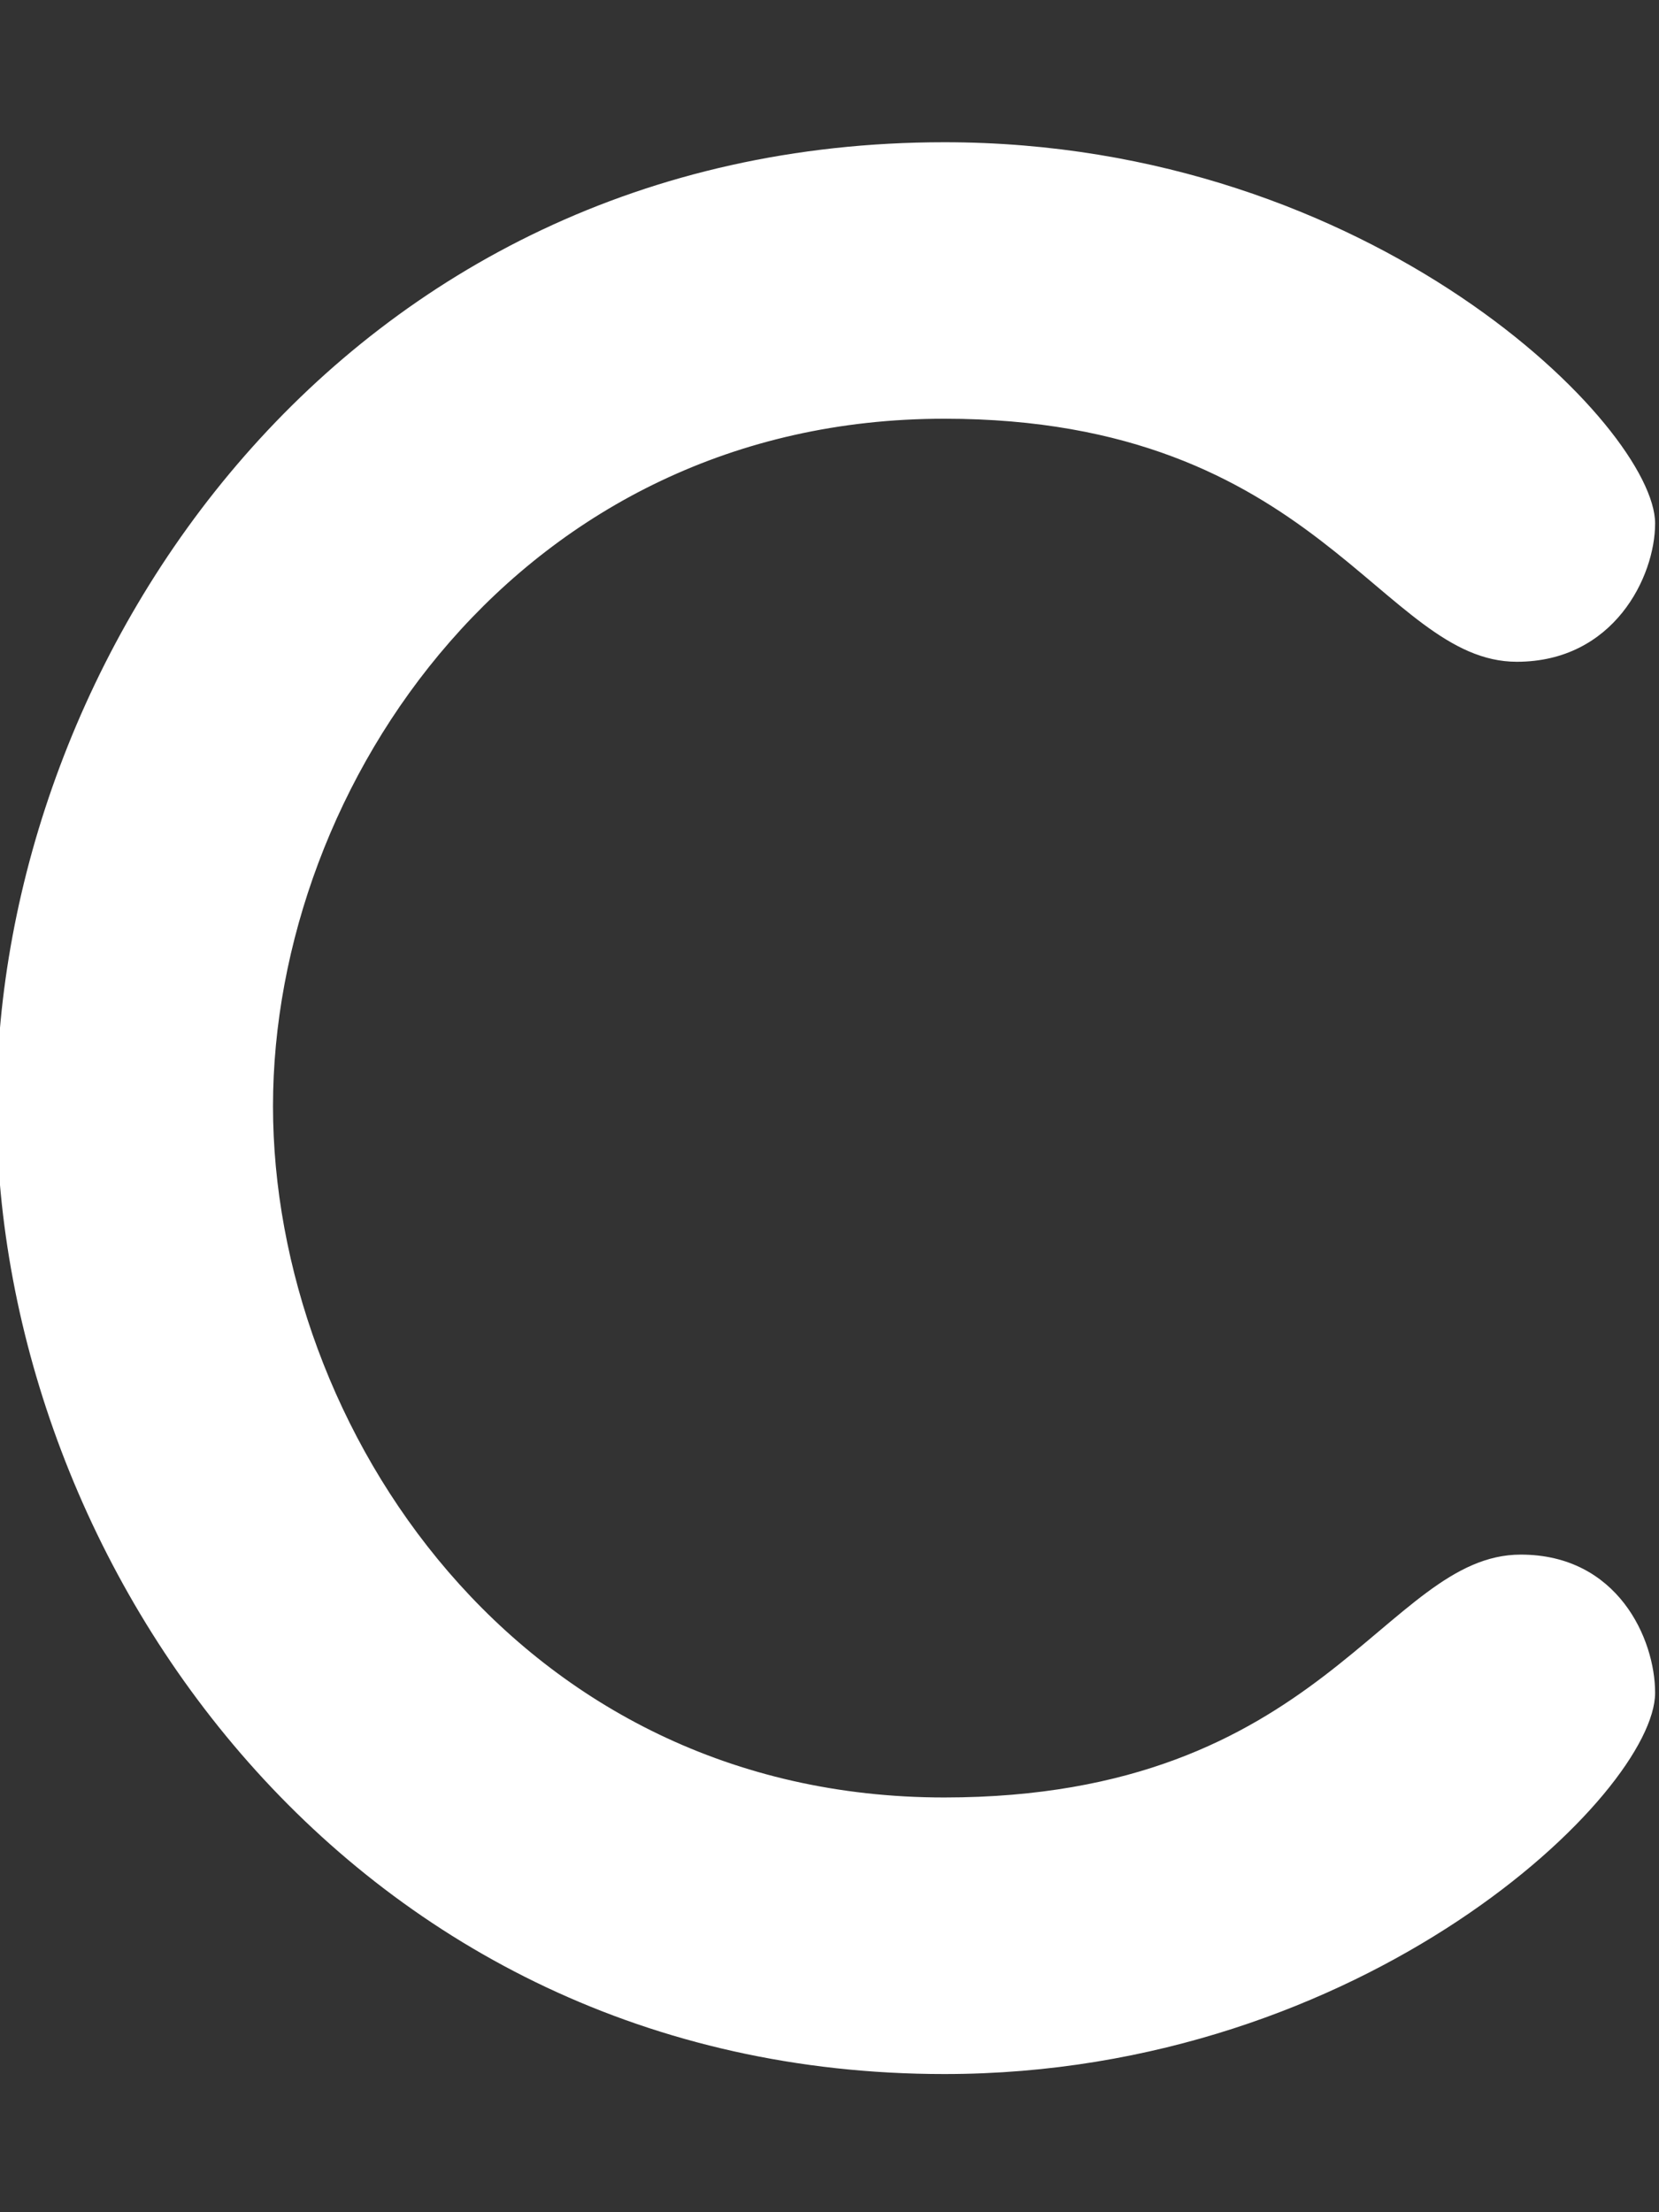 <svg xmlns="http://www.w3.org/2000/svg" viewBox="0 0 384 512"><rect x="0" y="0" width="384" height="512" fill="#333333" stroke="none"/><!--! Font Awesome Pro 6.1.1 by @fontawesome - https://fontawesome.com License - https://fontawesome.com/license (Commercial License) Copyright 2022 Fonticons, Inc. --><path d="M352 359.8c22.46 0 31.1 19.53 31.1 31.99c0 23.14-66.96 88.23-164.5 88.23c-137.1 0-219.4-117.8-219.4-224c0-103.8 79.87-223.1 219.4-223.1c99.47 0 164.5 66.12 164.5 88.23c0 12.27-9.527 32.01-32.01 32.01c-31.32 0-45.8-56.25-132.5-56.25c-97.99 0-155.4 84.59-155.4 159.1c0 74.03 56.42 160 155.4 160C306.5 416 320.5 359.8 352 359.8z" fill='white'/></svg>